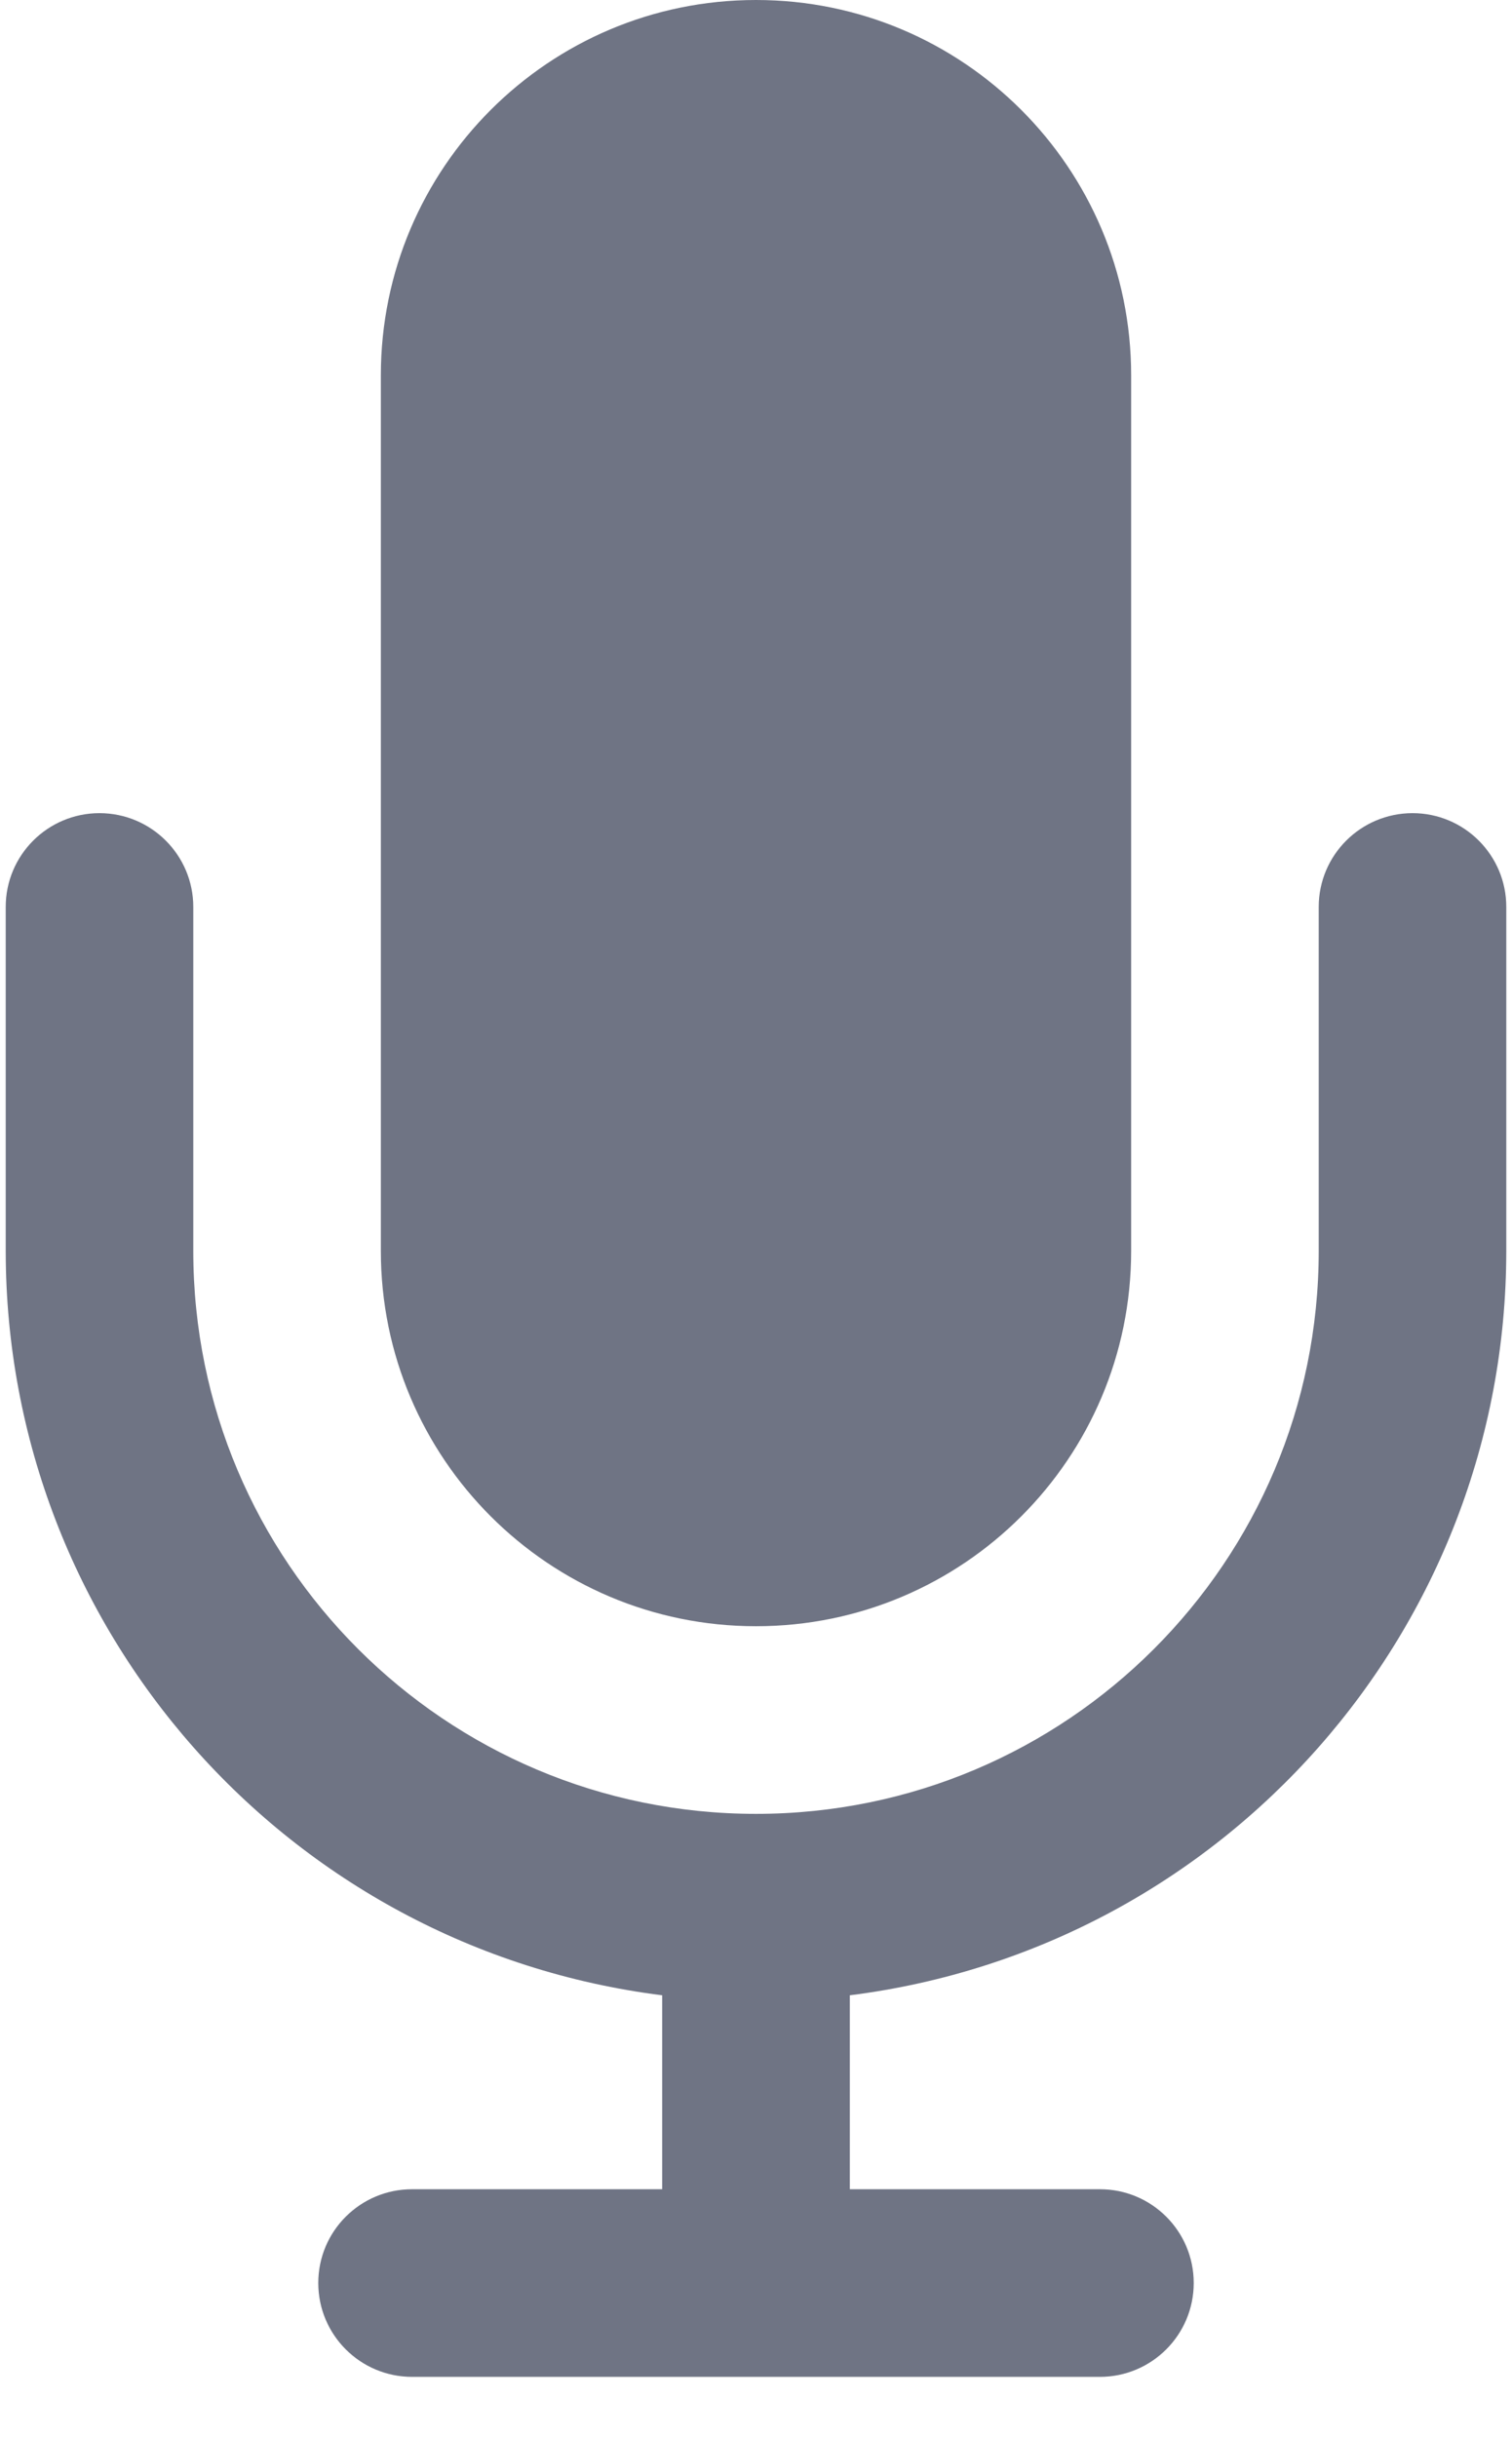 <?xml version="1.0" encoding="UTF-8"?>
<svg width="18px" height="29px" viewBox="0 0 18 29" version="1.1" xmlns="http://www.w3.org/2000/svg" xmlns:xlink="http://www.w3.org/1999/xlink">
    <!-- Generator: Sketch 61 (89581) - https://sketch.com -->
    <title>说话 (1)</title>
    <desc>Created with Sketch.</desc>
    <g id="页面-1" stroke="none" stroke-width="1" fill="none" fill-rule="evenodd">
        <g id="画板备份-92" transform="translate(-50, -949)" fill="#6F7484" fill-rule="nonzero">
            <g id="说话-(1)" transform="translate(50, 949)">
                <path d="M9,0 L9,0 C11.467,0 13.466,2 13.466,4.466 L13.466,14.887 L13.466,14.887 C13.466,17.354 11.467,19.353 9,19.353 C6.533,19.353 4.534,17.354 4.534,14.887 L4.534,4.466 L4.534,4.466 C4.534,2 6.533,0 9,0 L9,0 Z M16.816,9.677 L16.816,9.677 C16.199,9.677 15.699,10.177 15.699,10.793 L15.699,14.887 L15.699,14.887 C15.699,18.587 12.7,21.586 9,21.586 C5.3,21.586 2.301,18.587 2.301,14.887 L2.301,10.793 L2.301,10.793 C2.301,10.177 1.801,9.677 1.184,9.677 C0.568,9.677 0.068,10.177 0.068,10.793 L0.068,14.887 L0.068,14.887 C0.07,19.387 3.419,23.183 7.883,23.745 L7.883,26.053 L4.906,26.053 L4.906,26.053 C4.289,26.053 3.789,26.552 3.789,27.169 C3.789,27.786 4.289,28.286 4.906,28.286 L13.094,28.286 L13.094,28.286 C13.711,28.286 14.211,27.786 14.211,27.169 C14.211,26.552 13.711,26.053 13.094,26.053 L10.117,26.053 L10.117,23.745 L10.117,23.745 C14.581,23.183 17.93,19.387 17.932,14.887 L17.932,10.793 L17.932,10.793 C17.932,10.177 17.432,9.677 16.816,9.677 L16.816,9.677 Z" id="形状"></path>
            </g>
        </g>
    </g>
</svg>